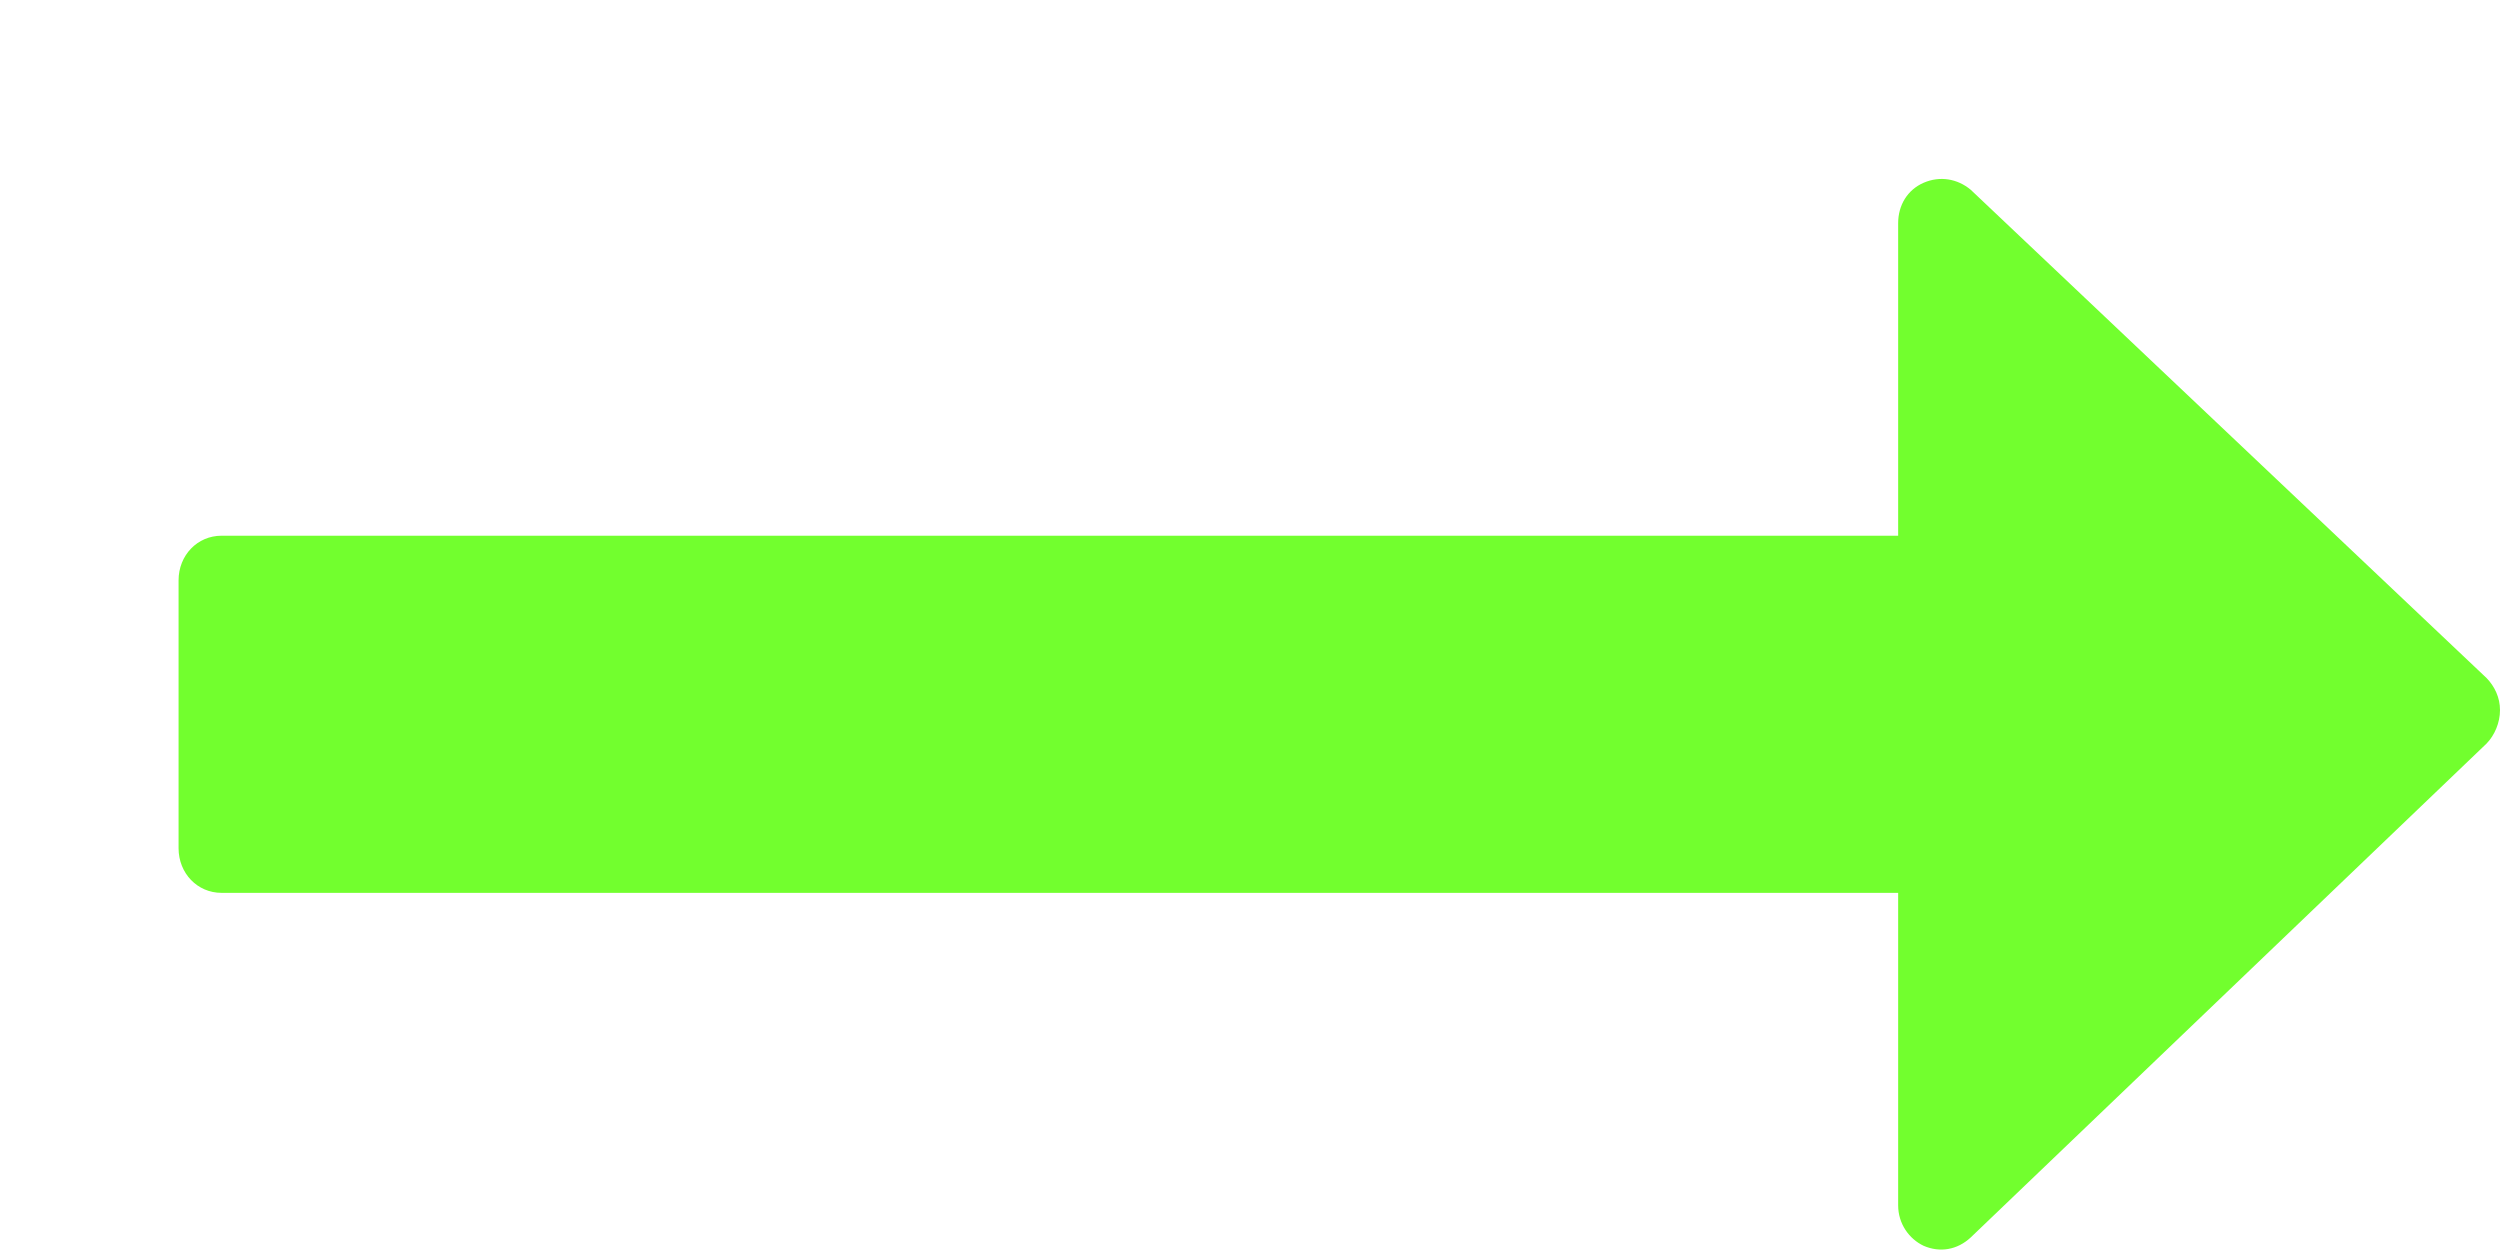 <svg xmlns="http://www.w3.org/2000/svg" width="42" height="21"><defs><filter id="a" width="133.3%" height="177.8%" x="-16.7%" y="-36.1%" filterUnits="objectBoundingBox"><feOffset dx="3" dy="3" in="SourceAlpha" result="shadowOffsetOuter1"/><feColorMatrix in="shadowOffsetOuter1" result="shadowMatrixOuter1" values="0 0 0 0 0.134 0 0 0 0 0.143 0 0 0 0 0.219 0 0 0 1 0"/><feMerge><feMergeNode in="shadowMatrixOuter1"/><feMergeNode in="SourceGraphic"/></feMerge></filter></defs><g fill="#72FF2E" filter="url(#a)"><path d="M39,8.93 C39,9.141 38.91,9.352 38.774,9.492 L30.108,17.789 C29.882,18 29.589,18.047 29.318,17.93 C29.069,17.812 28.889,17.555 28.889,17.25 L28.889,12 L0.722,12 C0.316,12 0,11.672 0,11.25 L0,6.75 C0,6.328 0.316,6 0.722,6 L28.889,6 L28.889,0.75 C28.889,0.445 29.047,0.188 29.318,0.07 C29.589,-0.047 29.882,-4.33680869e-18 30.108,0.188 L38.774,8.391 C38.91,8.531 39,8.719 39,8.93 L39,8.93 Z"/></g></svg>